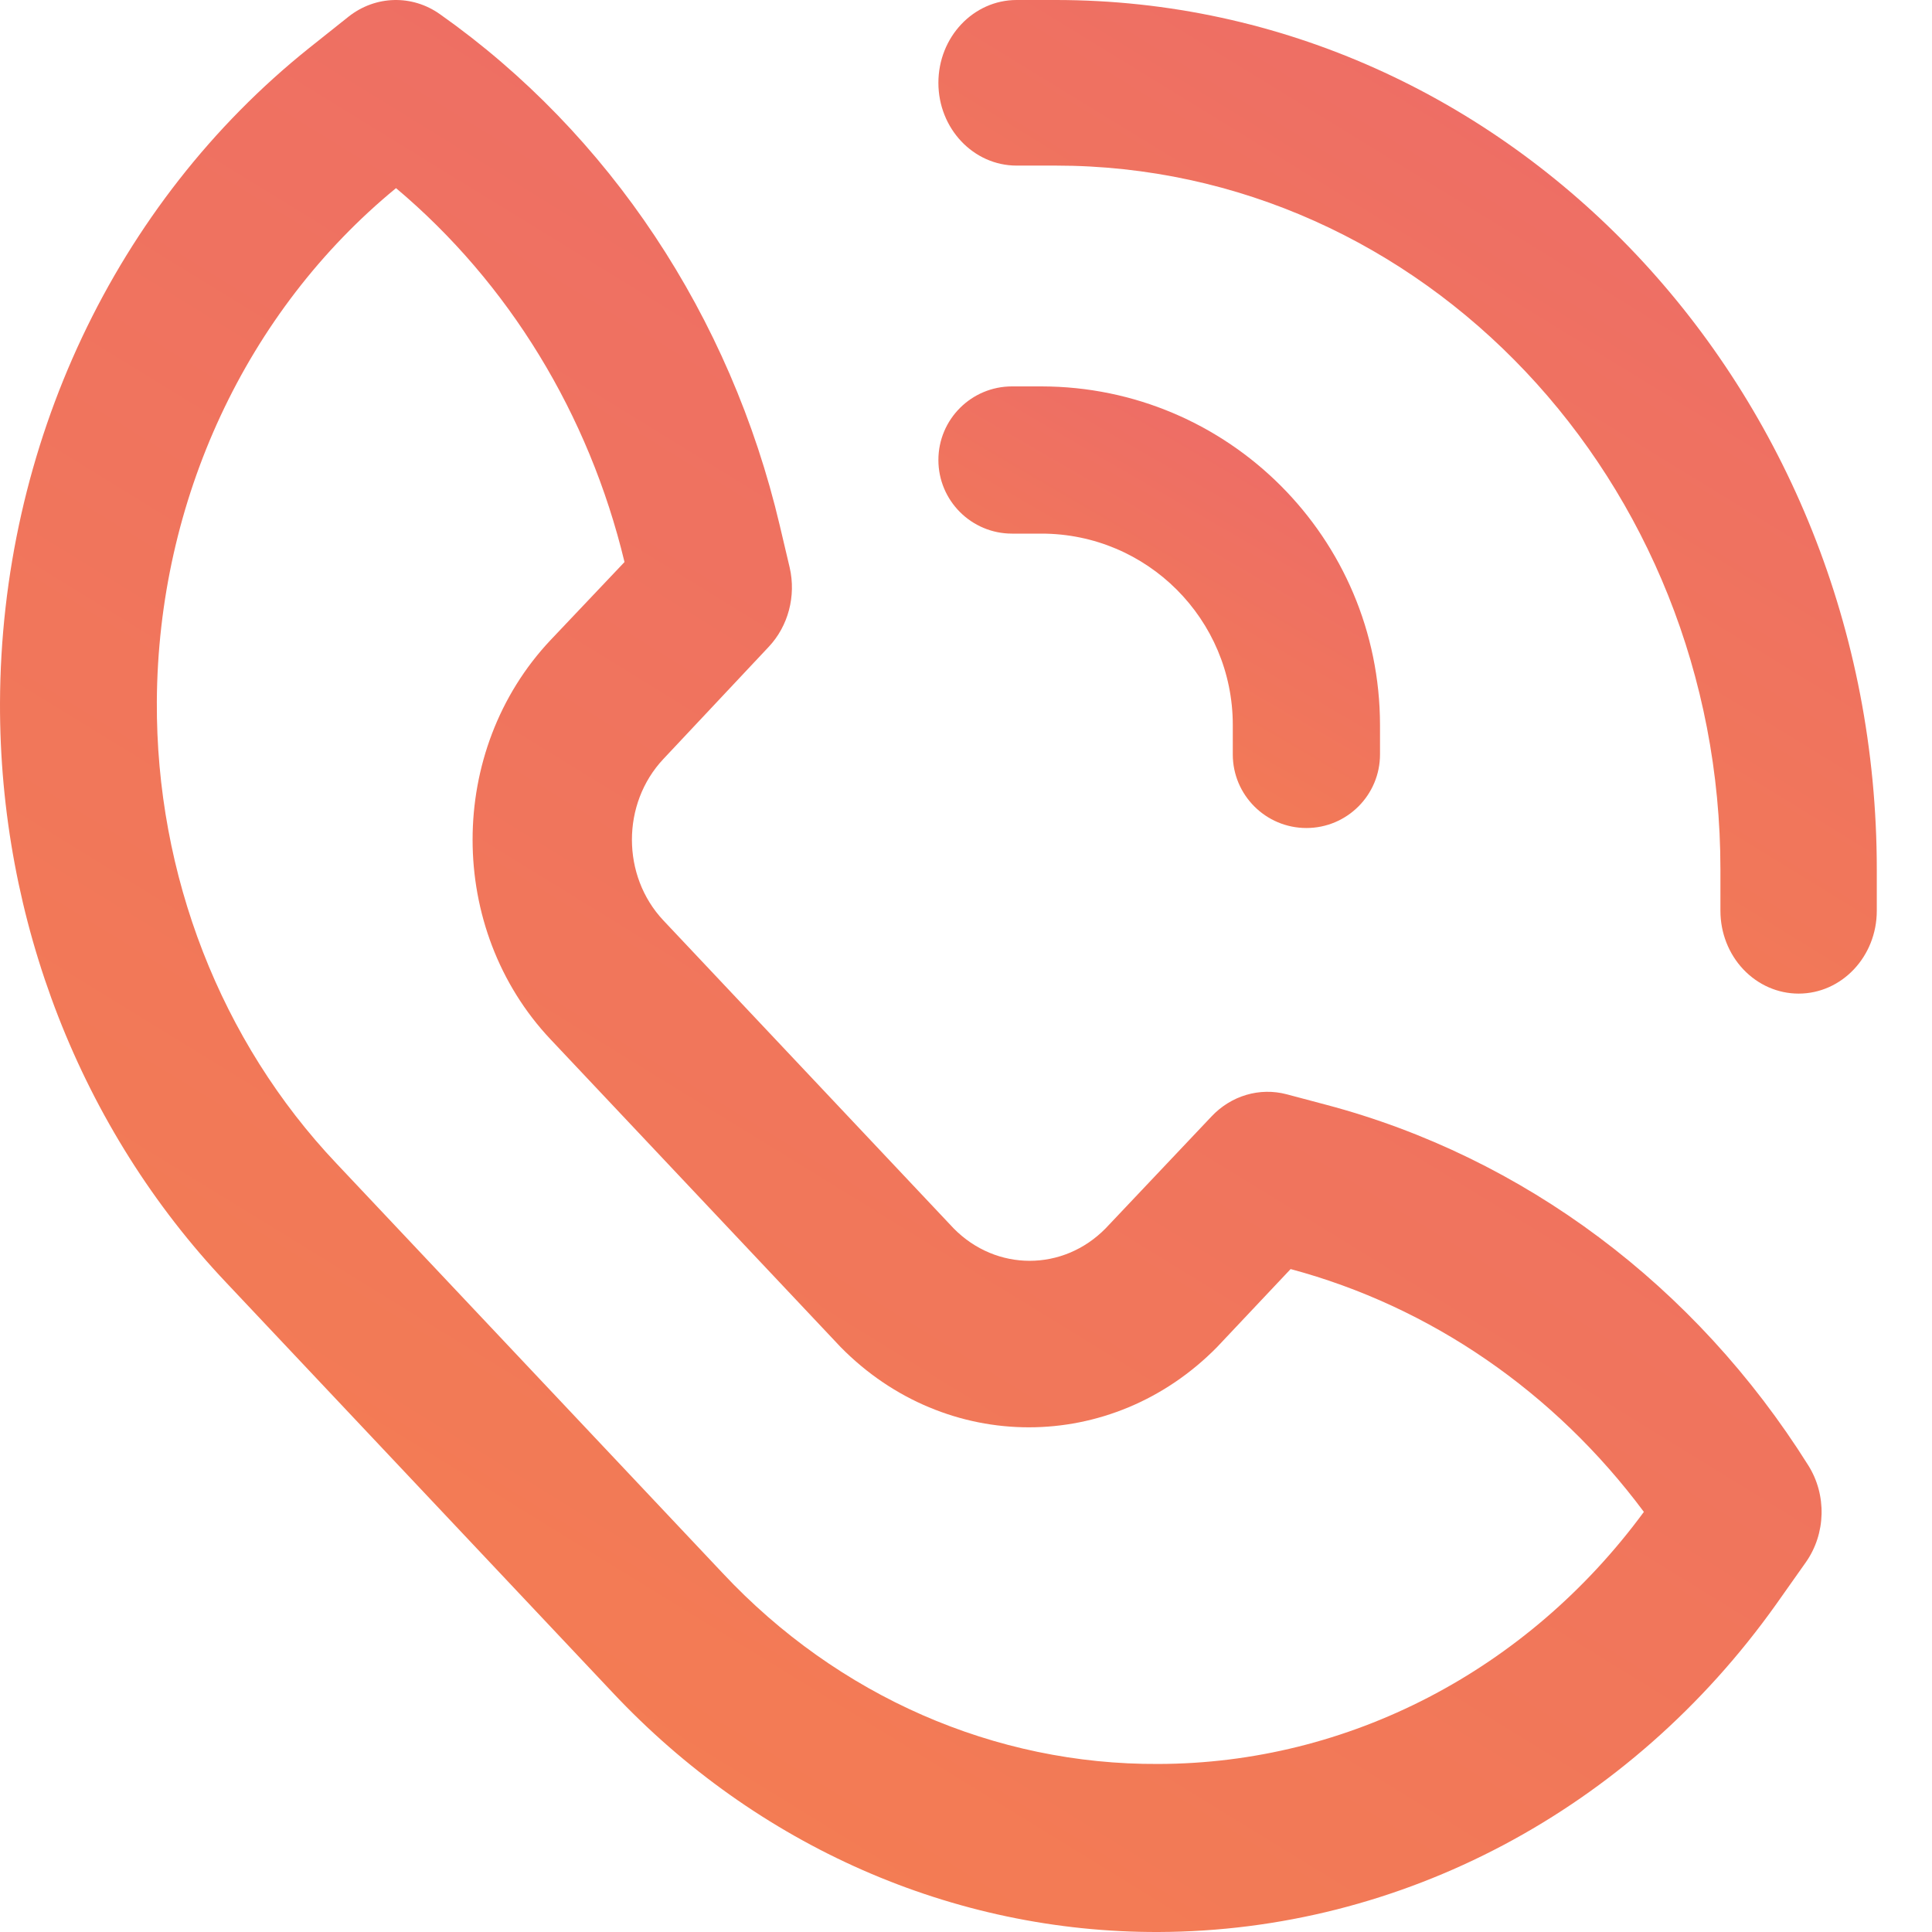 <svg width="45" height="45" viewBox="0 0 45 45" fill="none" xmlns="http://www.w3.org/2000/svg">
<g clip-path="url(#clip0_495_595)">
<path fill-rule="evenodd" clip-rule="evenodd" d="M26.98 45C22.207 45.014 17.627 43.002 14.26 39.413L5.267 29.872C1.884 26.3 -0.013 21.442 6.5821e-05 16.378C0.019 10.38 2.681 4.736 7.195 1.123L8.117 0.389C8.744 -0.107 9.598 -0.131 10.248 0.331C14.192 3.116 17.014 7.363 18.162 12.239L18.393 13.218C18.546 13.883 18.36 14.584 17.904 15.067L15.45 17.68C14.475 18.718 14.475 20.399 15.45 21.437L22.211 28.61C23.201 29.619 24.764 29.619 25.753 28.61L28.216 26.007C28.674 25.519 29.339 25.322 29.969 25.488L30.891 25.733C35.488 26.951 39.491 29.945 42.117 34.129C42.552 34.818 42.53 35.724 42.061 36.389L41.37 37.367C37.962 42.159 32.638 44.983 26.98 45ZM14.546 13.091C13.718 9.648 11.849 6.589 9.224 4.382C5.735 7.249 3.68 11.657 3.653 16.339C3.632 20.378 5.141 24.256 7.84 27.103L16.834 36.643C19.518 39.508 23.173 41.108 26.98 41.086C31.4 41.078 35.571 38.913 38.289 35.215C36.208 32.419 33.316 30.431 30.061 29.559L28.345 31.379C25.895 33.867 22.033 33.867 19.583 31.379L12.821 24.206C10.403 21.639 10.403 17.478 12.821 14.911L14.546 13.091Z" fill="url(#paint0_linear_495_595)"/>
<path d="M30.429 19.286C31.375 19.286 32.143 18.518 32.143 17.572V16.886C32.138 12.533 28.61 9.005 24.257 9H23.572C22.625 9 21.857 9.768 21.857 10.714C21.857 11.661 22.625 12.429 23.572 12.429H24.257C26.719 12.429 28.714 14.424 28.714 16.886V17.572C28.714 18.518 29.482 19.286 30.429 19.286Z" fill="url(#paint1_linear_495_595)"/>
<path d="M41.893 23.143C42.899 23.143 43.714 22.279 43.714 21.214V20.25C43.714 9.066 35.152 0 24.589 0H23.679C22.673 0 21.857 0.863 21.857 1.929C21.857 2.994 22.673 3.857 23.679 3.857H24.589C33.14 3.857 40.072 11.197 40.072 20.25V21.214C40.072 21.726 40.263 22.216 40.605 22.578C40.947 22.94 41.41 23.143 41.893 23.143Z" fill="url(#paint2_linear_495_595)"/>
</g>
<defs>
<linearGradient id="paint0_linear_495_595" x1="35.64" y1="8.75474e-07" x2="8.802" y2="43.629" gradientUnits="userSpaceOnUse">
<stop stop-color="#EC6A6A"/>
<stop offset="1" stop-color="#F47E51"/>
</linearGradient>
<linearGradient id="paint1_linear_495_595" x1="30.497" y1="9" x2="24.532" y2="19.286" gradientUnits="userSpaceOnUse">
<stop stop-color="#EC6A6A"/>
<stop offset="1" stop-color="#F47E51"/>
</linearGradient>
<linearGradient id="paint2_linear_495_595" x1="40.217" y1="4.50244e-07" x2="26.425" y2="22.458" gradientUnits="userSpaceOnUse">
<stop stop-color="#EC6A6A"/>
<stop offset="1" stop-color="#F47E51"/>
</linearGradient>
<clipPath id="clip0_495_595">
<rect width="45" height="45" fill="white"/>
</clipPath>
</defs>
</svg>
